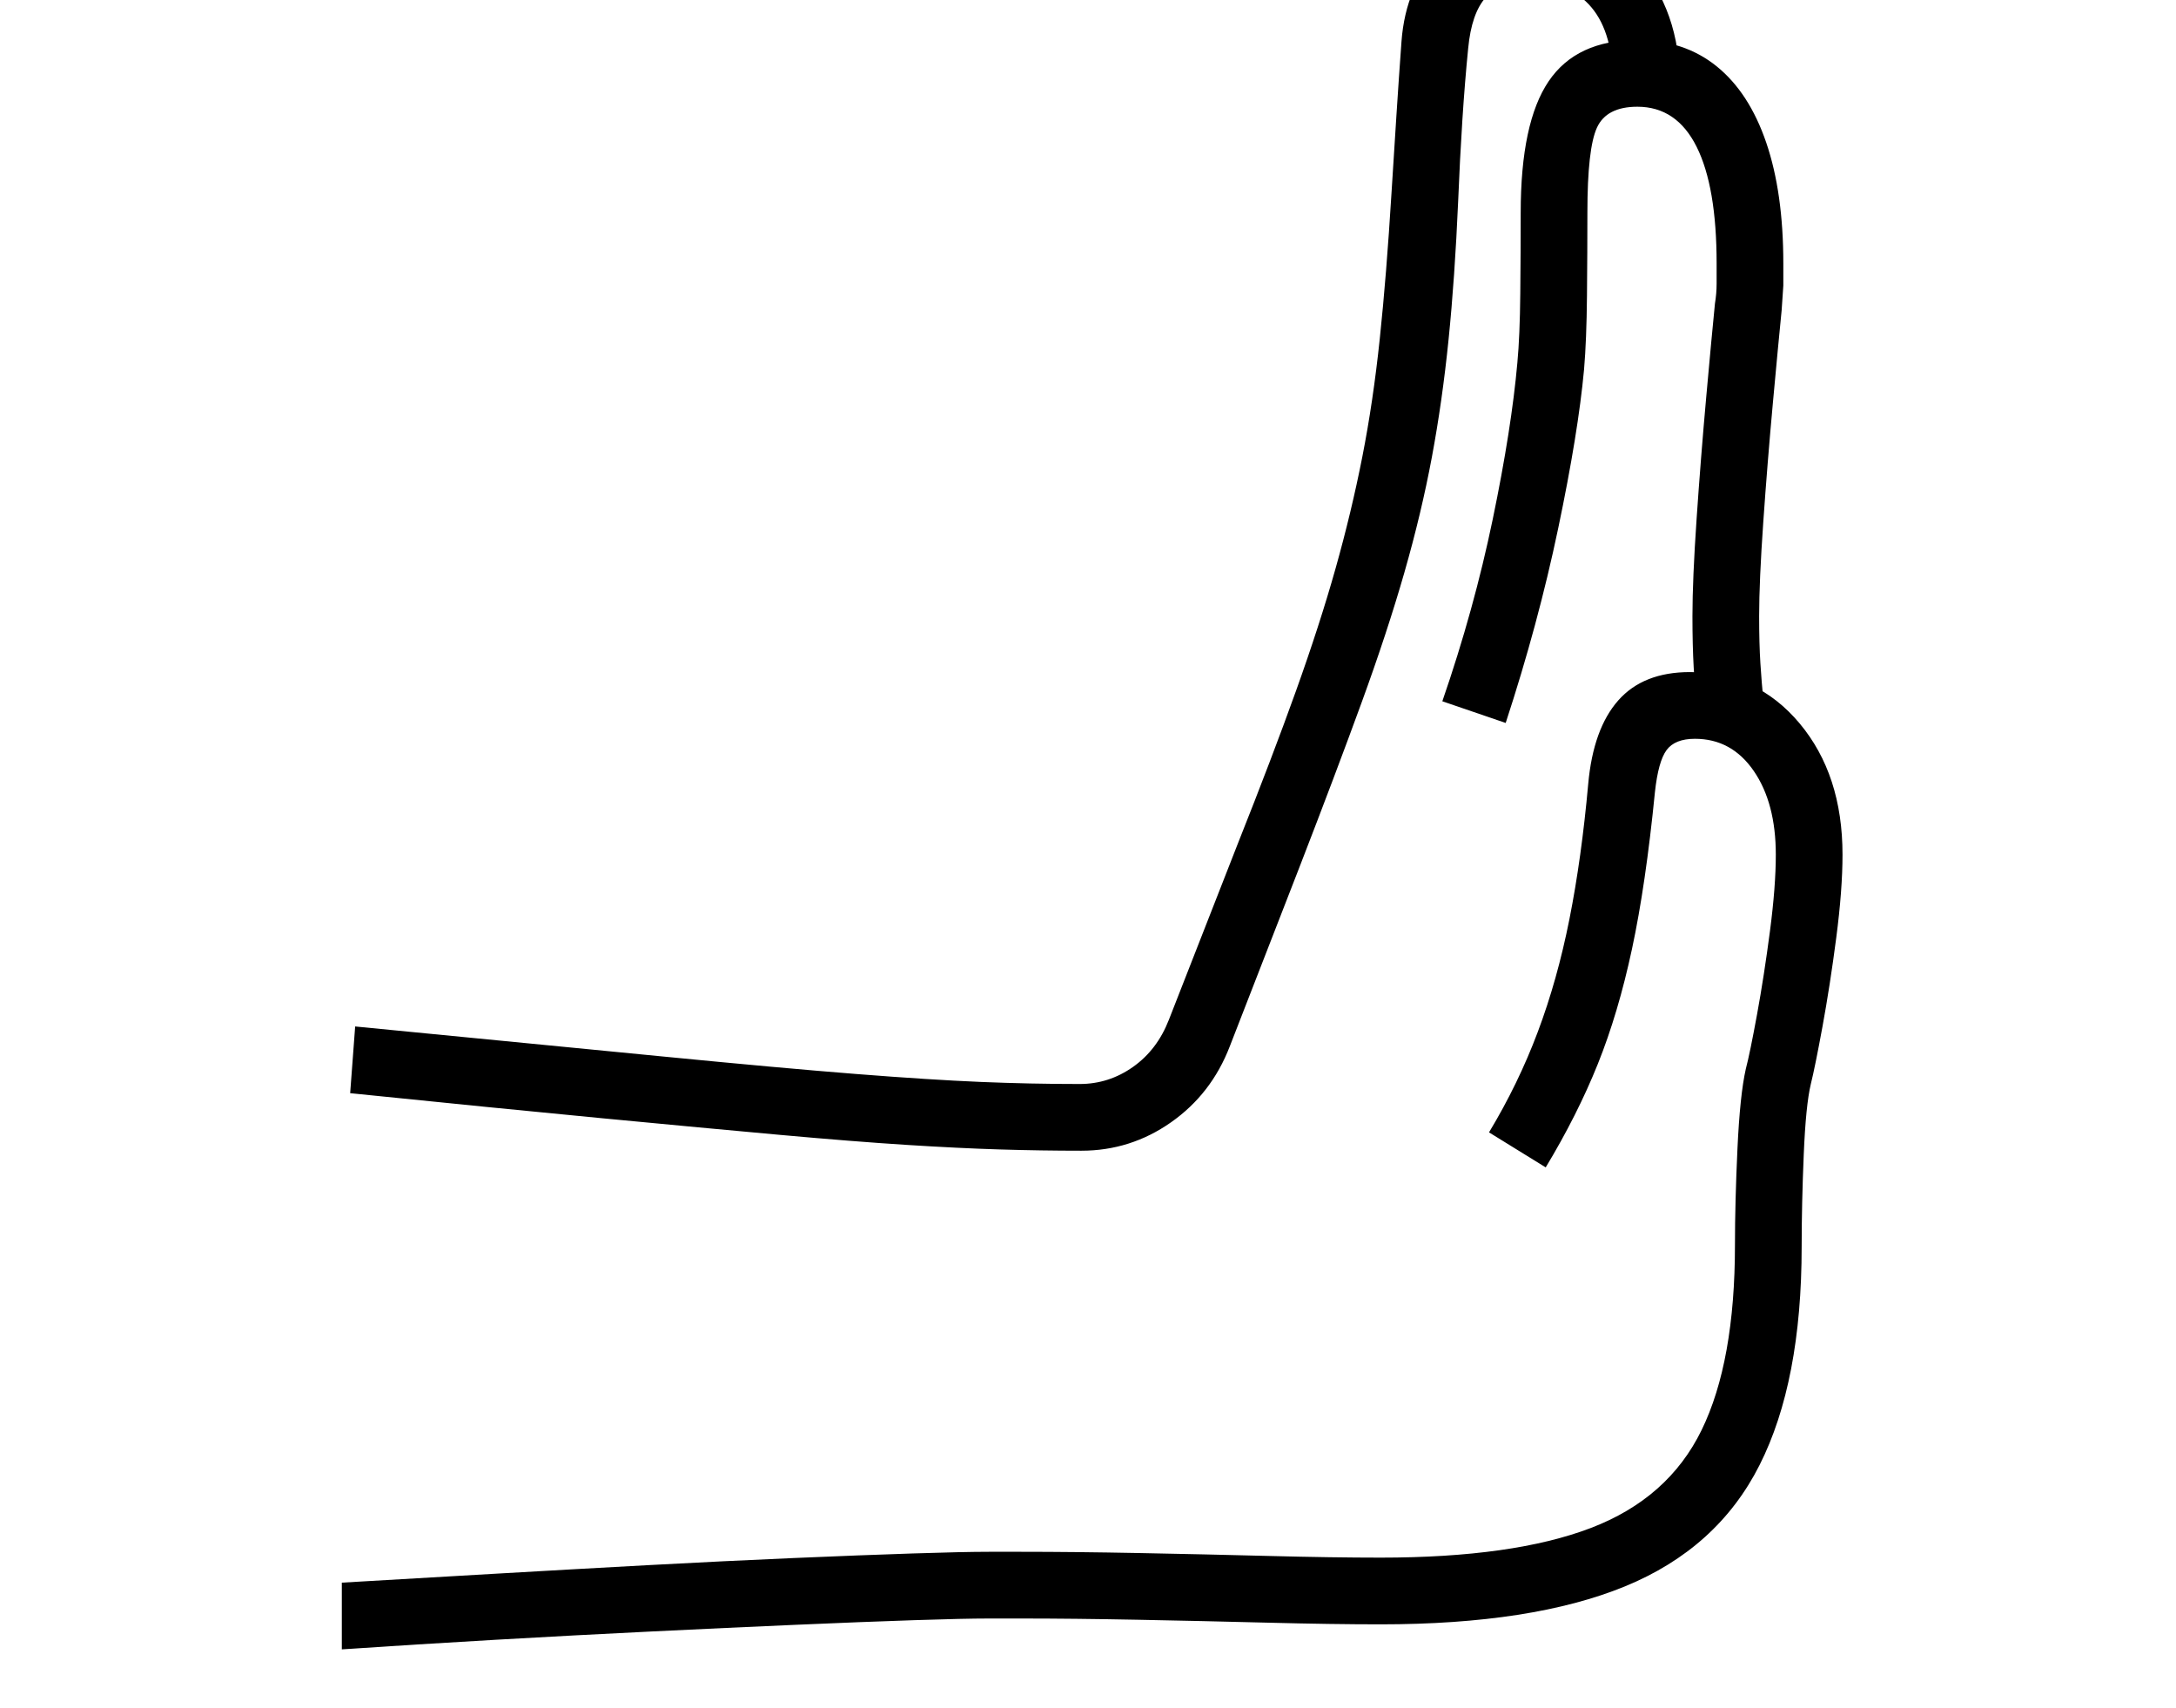 <svg xmlns="http://www.w3.org/2000/svg" viewBox="-10 0 2610 2048"><path d="M1287 1380q-48 0-97.5-1.5T1077 1373t-151.5-12-214-20-301.5-30l6-80q226 22 369 36t232 21 149 9.5 119 2.5q35 0 64-20.5t43-56.5l83-212q41-103 69.5-182.5t47.5-147 32-133.5 21-142 14-174q3-48 6-94.5t6-87.5q5-68 47-110t107-42q77 0 128.5 57t51.5 147h-80q0-62-26-93t-74-31q-36 0-53 19t-21 61q-4 40-7 86.5t-5 96.5q-4 92-11.5 166t-20 141-33 138.5T1623 843t-74 196l-84 216q-22 57-70.5 91t-107.5 34zm-887 598v-80q86-5 180.5-10.5t187-10.5 174-8.5 143-5.5 91.5-2h39q63 0 141.5 1.5t155.5 3.5 134 2q159 0 252-35.5t133-117.5 40-222q0-51 3-115.5t10-95.5q5-19 13.5-65.5t15.5-100 7-91.5q0-62-26.5-100.5T2023 886q-24 0-34 13.5t-14 50.5q-11 111-27.5 188t-41 138-62.5 124l-68-42q35-58 58.5-120.5t38-135.5 22.5-162q6-66 36-100t86-34q80 0 131.5 61.5T2200 1025q0 42-7.5 99.5T2176 1231t-14 69q-6 25-8.5 84.5T2151 1495q0 162-50.5 262T1939 1902.5t-293 45.5q-58 0-135.5-2t-155.5-3.5-140-1.5h-39q-29 0-89.5 2t-141 5.5-173 8-188 10T400 1978zM1796 867l-76-26q38-110 60.5-218.5T1810 435q3-32 3.5-83t.5-97q0-108 33.5-157.5T1954 48q56 0 95 31.5t59.5 91.5 20.5 145v26.5l-2 29.5q-4 40-10.5 111T2105 625.5t-5 113.5q0 33 1.5 56.5t3.5 43.5l-80 10q-2-22-3.5-48.5T2020 739q0-44 5-117t11.5-145.5T2047 364q2-12 2-24v-24q0-92-24-140t-71-48q-37 0-48.5 25T1894 255q0 46-.5 99.5T1890 443q-7 76-31 190.5T1796 867z"/></svg>